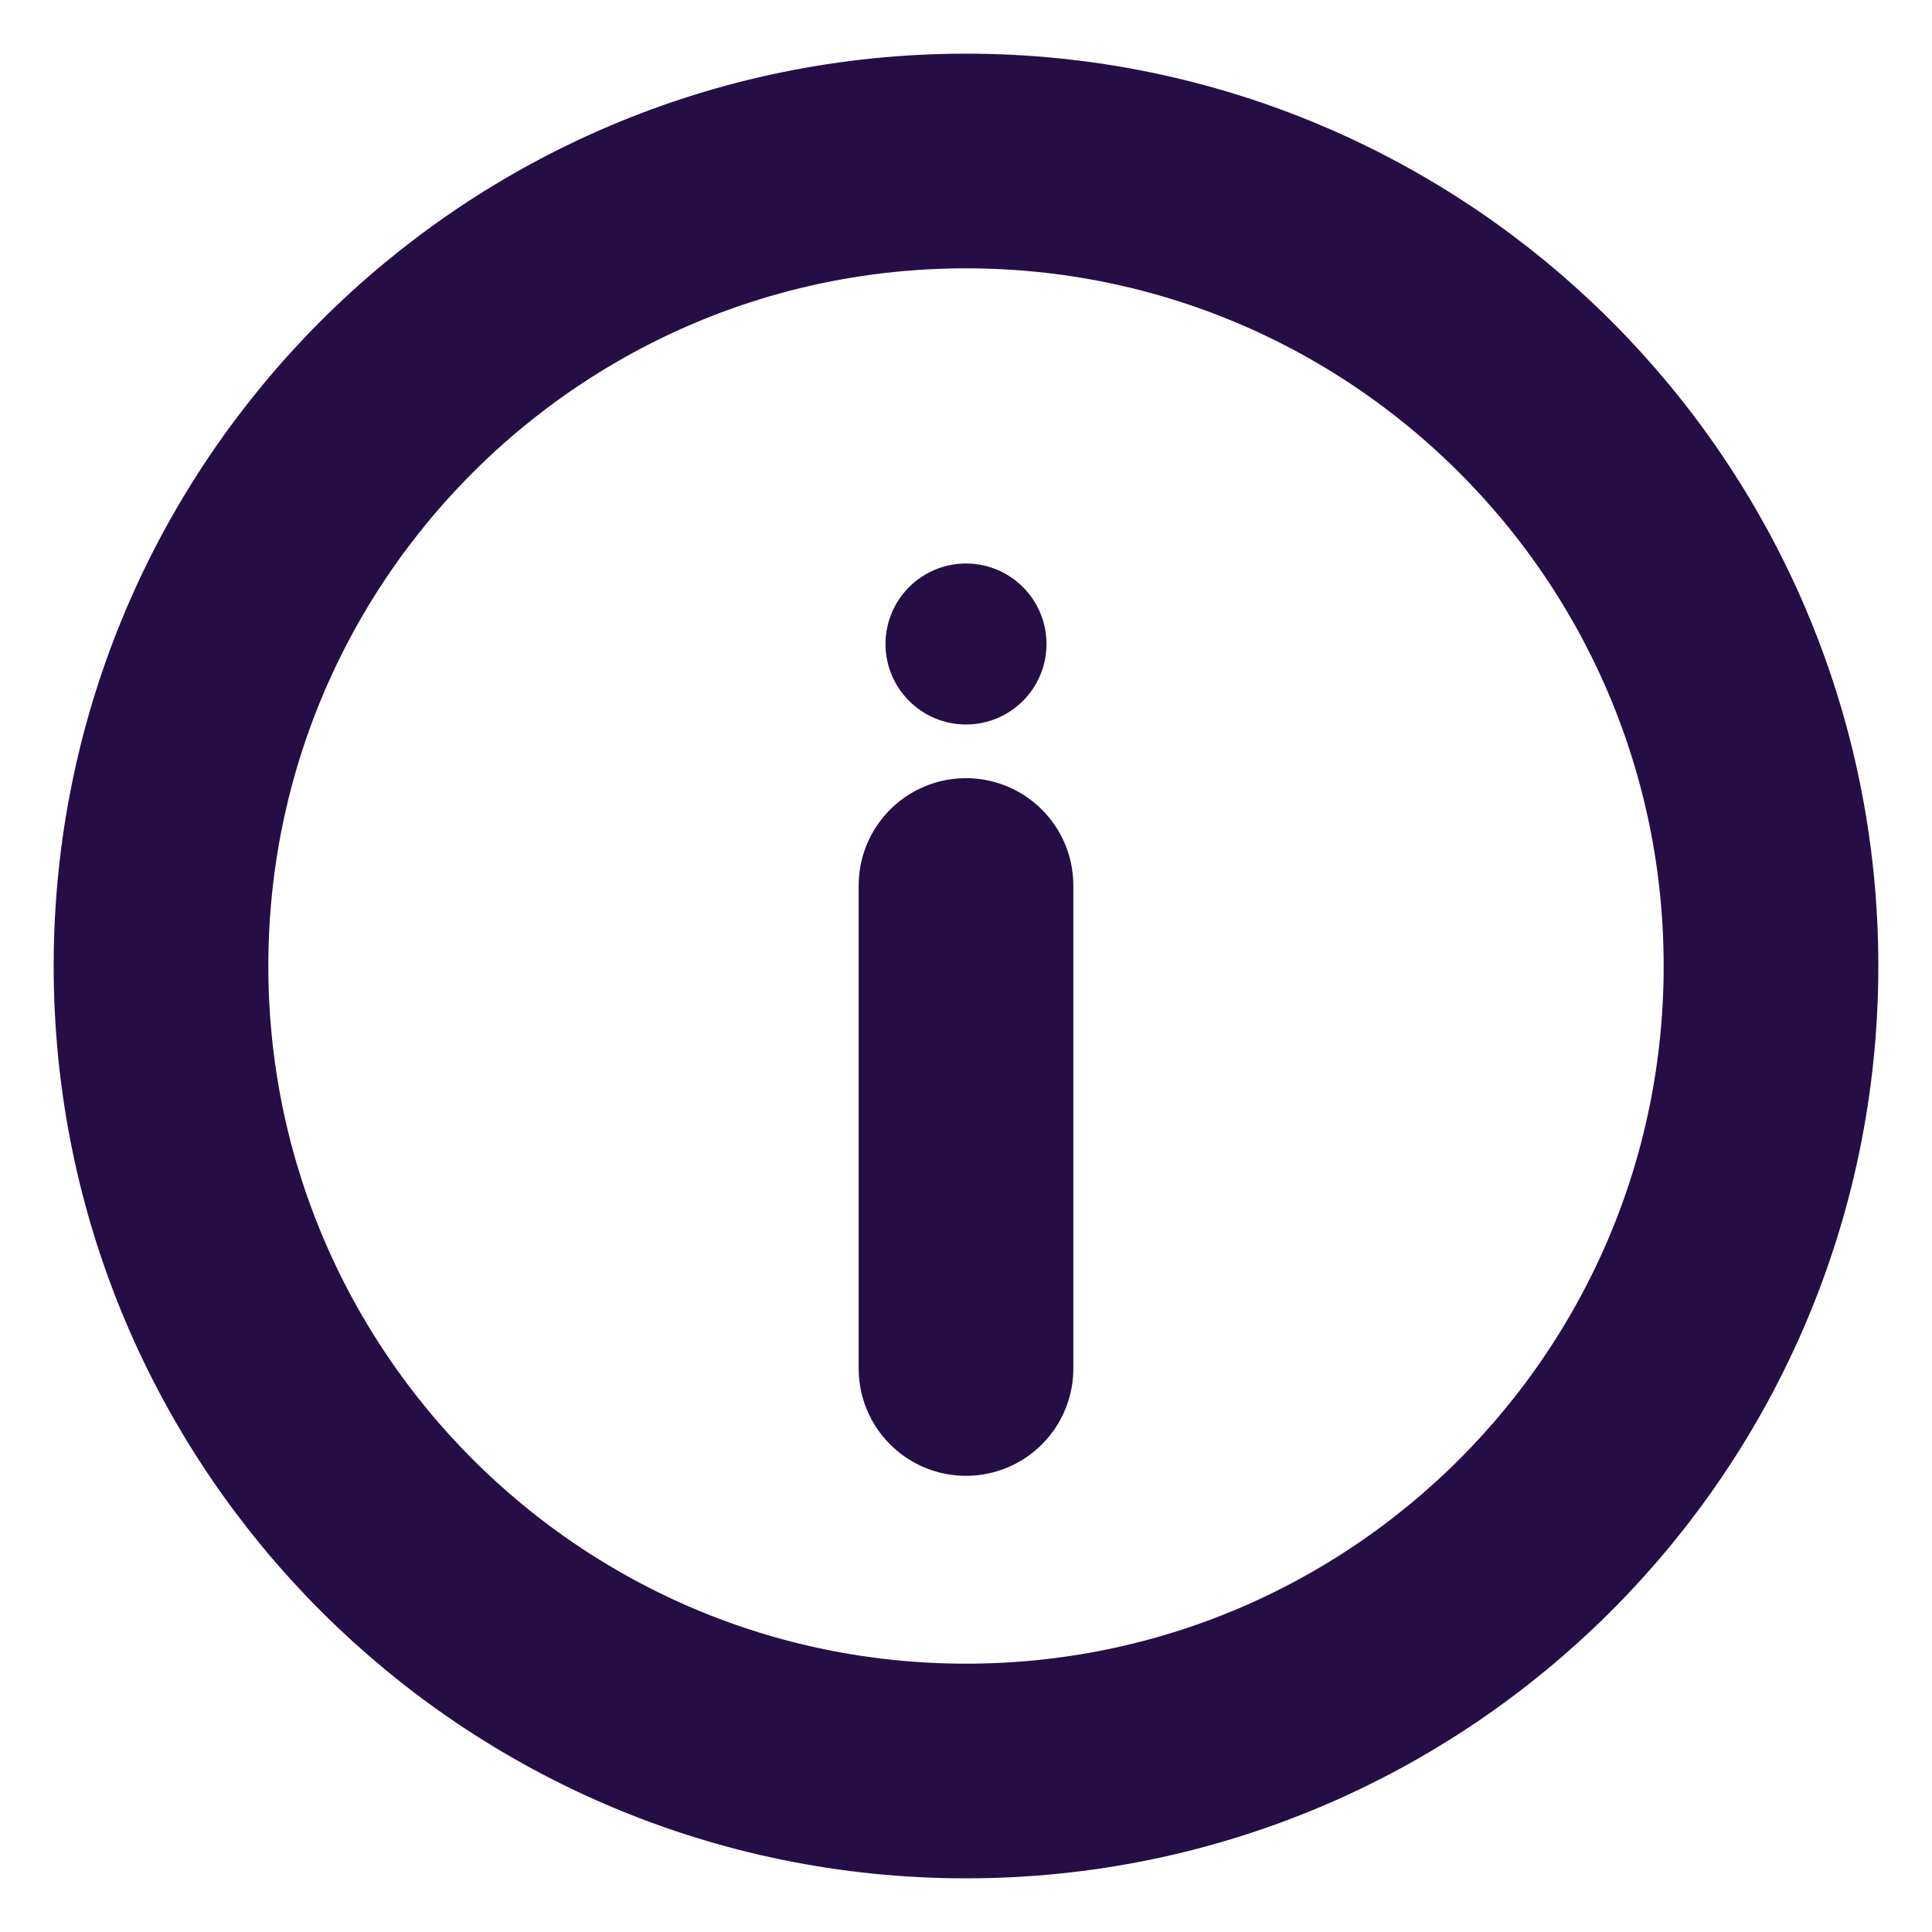 <svg width="18" height="18" viewBox="0 0 18 18" fill="none" xmlns="http://www.w3.org/2000/svg">
<g clip-path="url(#clip0_1463_15290)">
<path d="M9 8.25V12.75M16.5 9C16.5 13.142 13.142 16.5 9 16.5C4.858 16.5 1.5 13.142 1.5 9C1.5 4.858 4.858 1.5 9 1.5C13.142 1.5 16.5 4.858 16.5 9Z" stroke="#250E45" stroke-width="2" stroke-linecap="round"/>
<path d="M9.75 6C9.75 6.414 9.414 6.75 9 6.75C8.586 6.75 8.25 6.414 8.25 6C8.25 5.586 8.586 5.25 9 5.25C9.414 5.25 9.75 5.586 9.75 6Z" fill="#250E45"/>
</g>
<defs>
<clipPath id="clip0_1463_15290">
<rect width="18" height="18" fill="white"/>
</clipPath>
</defs>
</svg>
